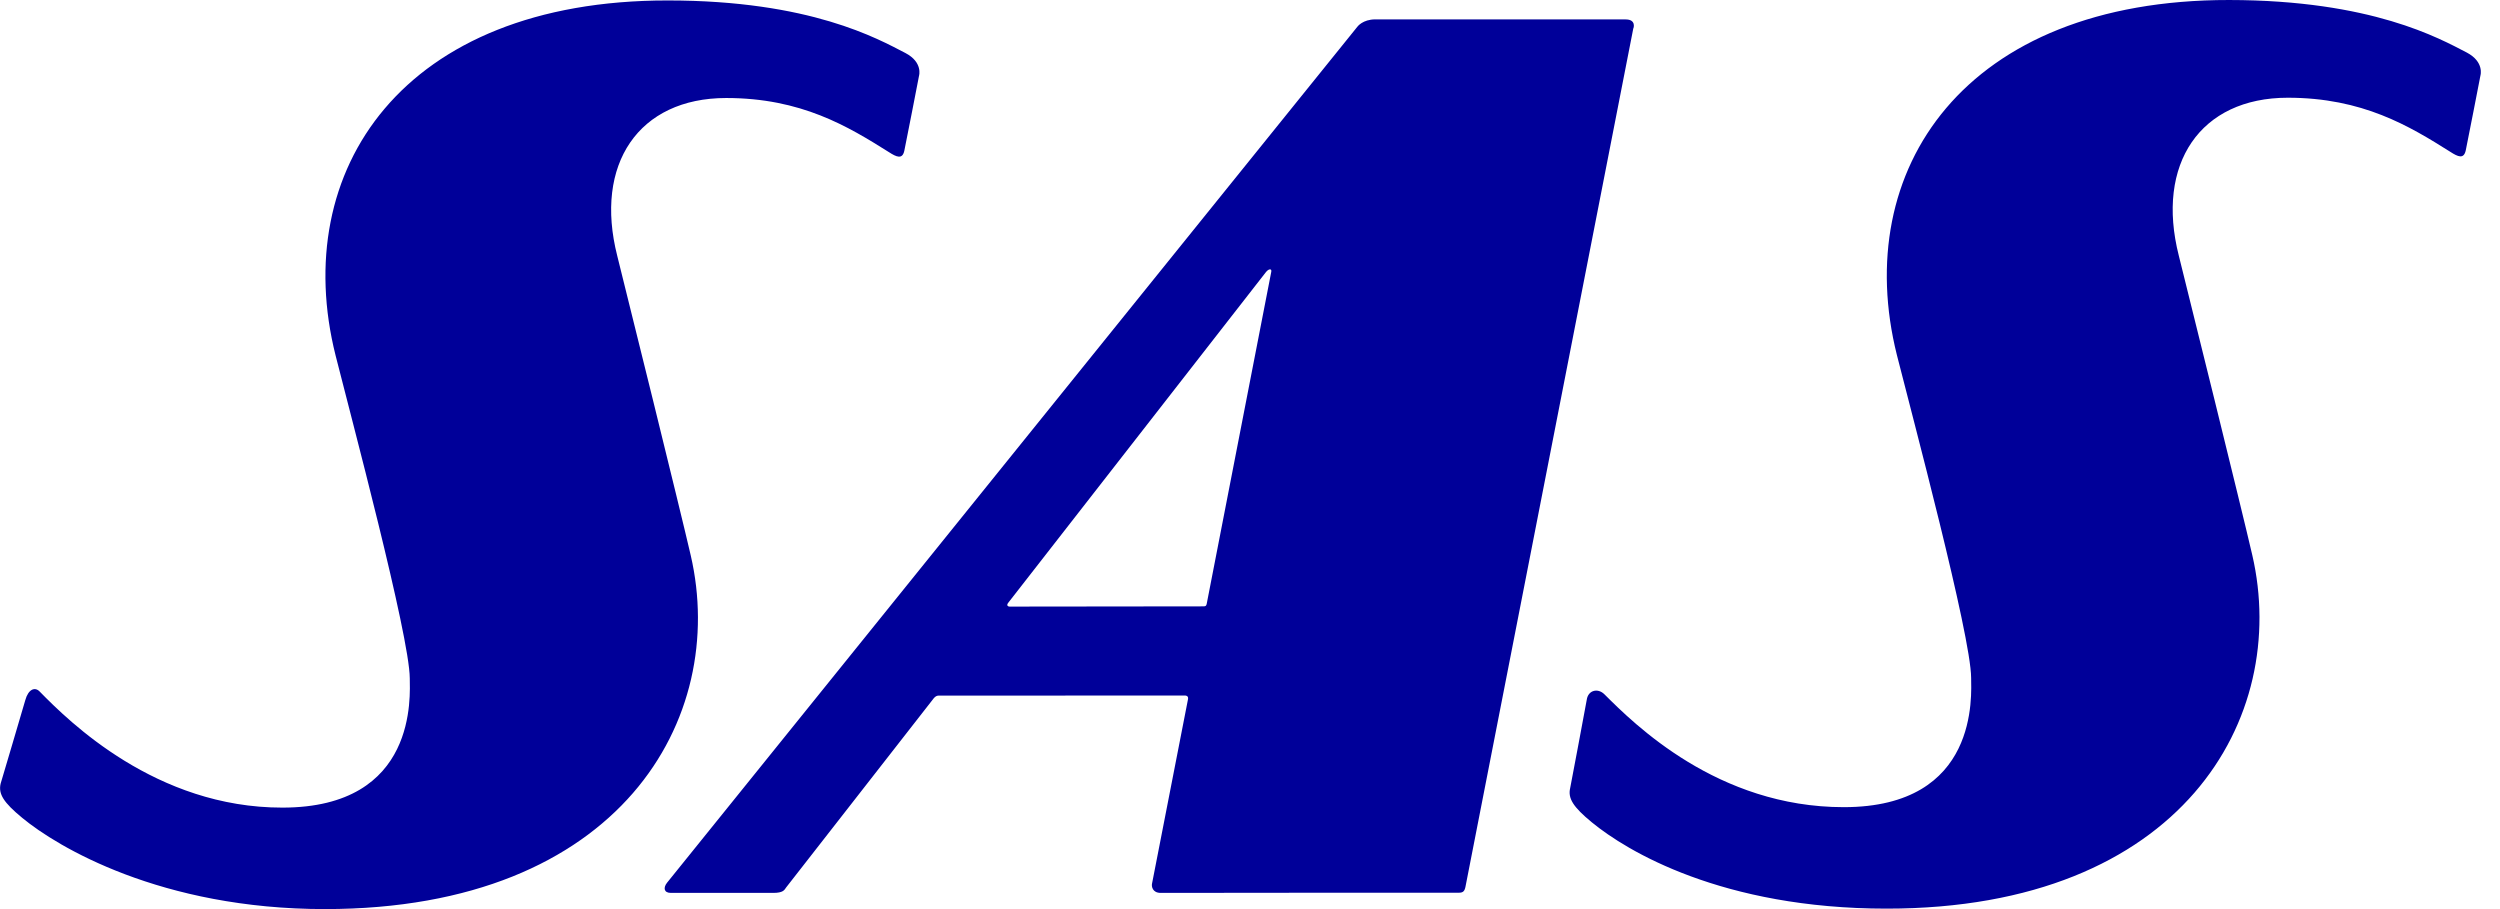 <svg width="44" height="16" viewBox="0 0 44 16" fill="none" xmlns="http://www.w3.org/2000/svg"><path d="M28.613.341h-4.407c-.222 0-.315.128-.315.128L11.74 15.536c-.07.088-.056.179.067.179h1.8c.178 0 .197-.05.229-.096l2.586-3.314s.04-.062.093-.062l4.34-.002s.067-.003.054.064l-.634 3.25c-.009.042.005.16.154.16.565-.003 4.647-.003 5.245-.003.074 0 .1-.024.117-.099L28.746.5c.005 0 .056-.158-.133-.158zm-6.24 4.45l-1.135 5.837s-.005.024-.016.034c-.01.01-.04.01-.04.01l-3.413.004s-.021.002-.037-.016c-.013-.022.013-.051.013-.051l4.538-5.823s.035-.045.07-.045c.034 0 .02.05.02.05zM5.722 16c-2.893 0-4.717-1.098-5.33-1.605-.328-.27-.424-.421-.381-.603 0 0 .407-1.37.434-1.469.053-.192.168-.24.253-.152.515.526 2.048 2.045 4.272 2.043 2.394 0 2.242-1.987 2.242-2.275-.003-.749-1.045-4.644-1.306-5.684C5.09 3.005 7.078.005 11.752.008c2.511 0 3.703.677 4.183.925.312.163.24.4.24.4s-.238 1.23-.259 1.32c-.034.157-.136.112-.272.024-.72-.453-1.543-.952-2.863-.952-1.541 0-2.328 1.165-1.917 2.78.141.558 1.117 4.504 1.293 5.27.661 2.858-1.227 6.222-6.436 6.225zM43.656 1.328s-.238 1.229-.259 1.32c-.035.157-.136.112-.272.024-.72-.454-1.544-.952-2.86-.952-1.542 0-2.328 1.165-1.918 2.78.141.558 1.117 4.504 1.293 5.269.661 2.856-1.229 6.223-6.436 6.223-2.893 0-4.573-1.013-5.189-1.52-.327-.269-.423-.421-.38-.602 0 0 .276-1.453.292-1.555.024-.168.195-.21.31-.096.522.52 1.989 1.987 4.213 1.987 2.394 0 2.242-1.987 2.242-2.275-.003-.749-1.045-4.644-1.307-5.684-.813-3.25 1.176-6.25 5.847-6.247 2.512.003 3.704.677 4.184.925.312.165.24.403.24.403z" fill="#009"/></svg>